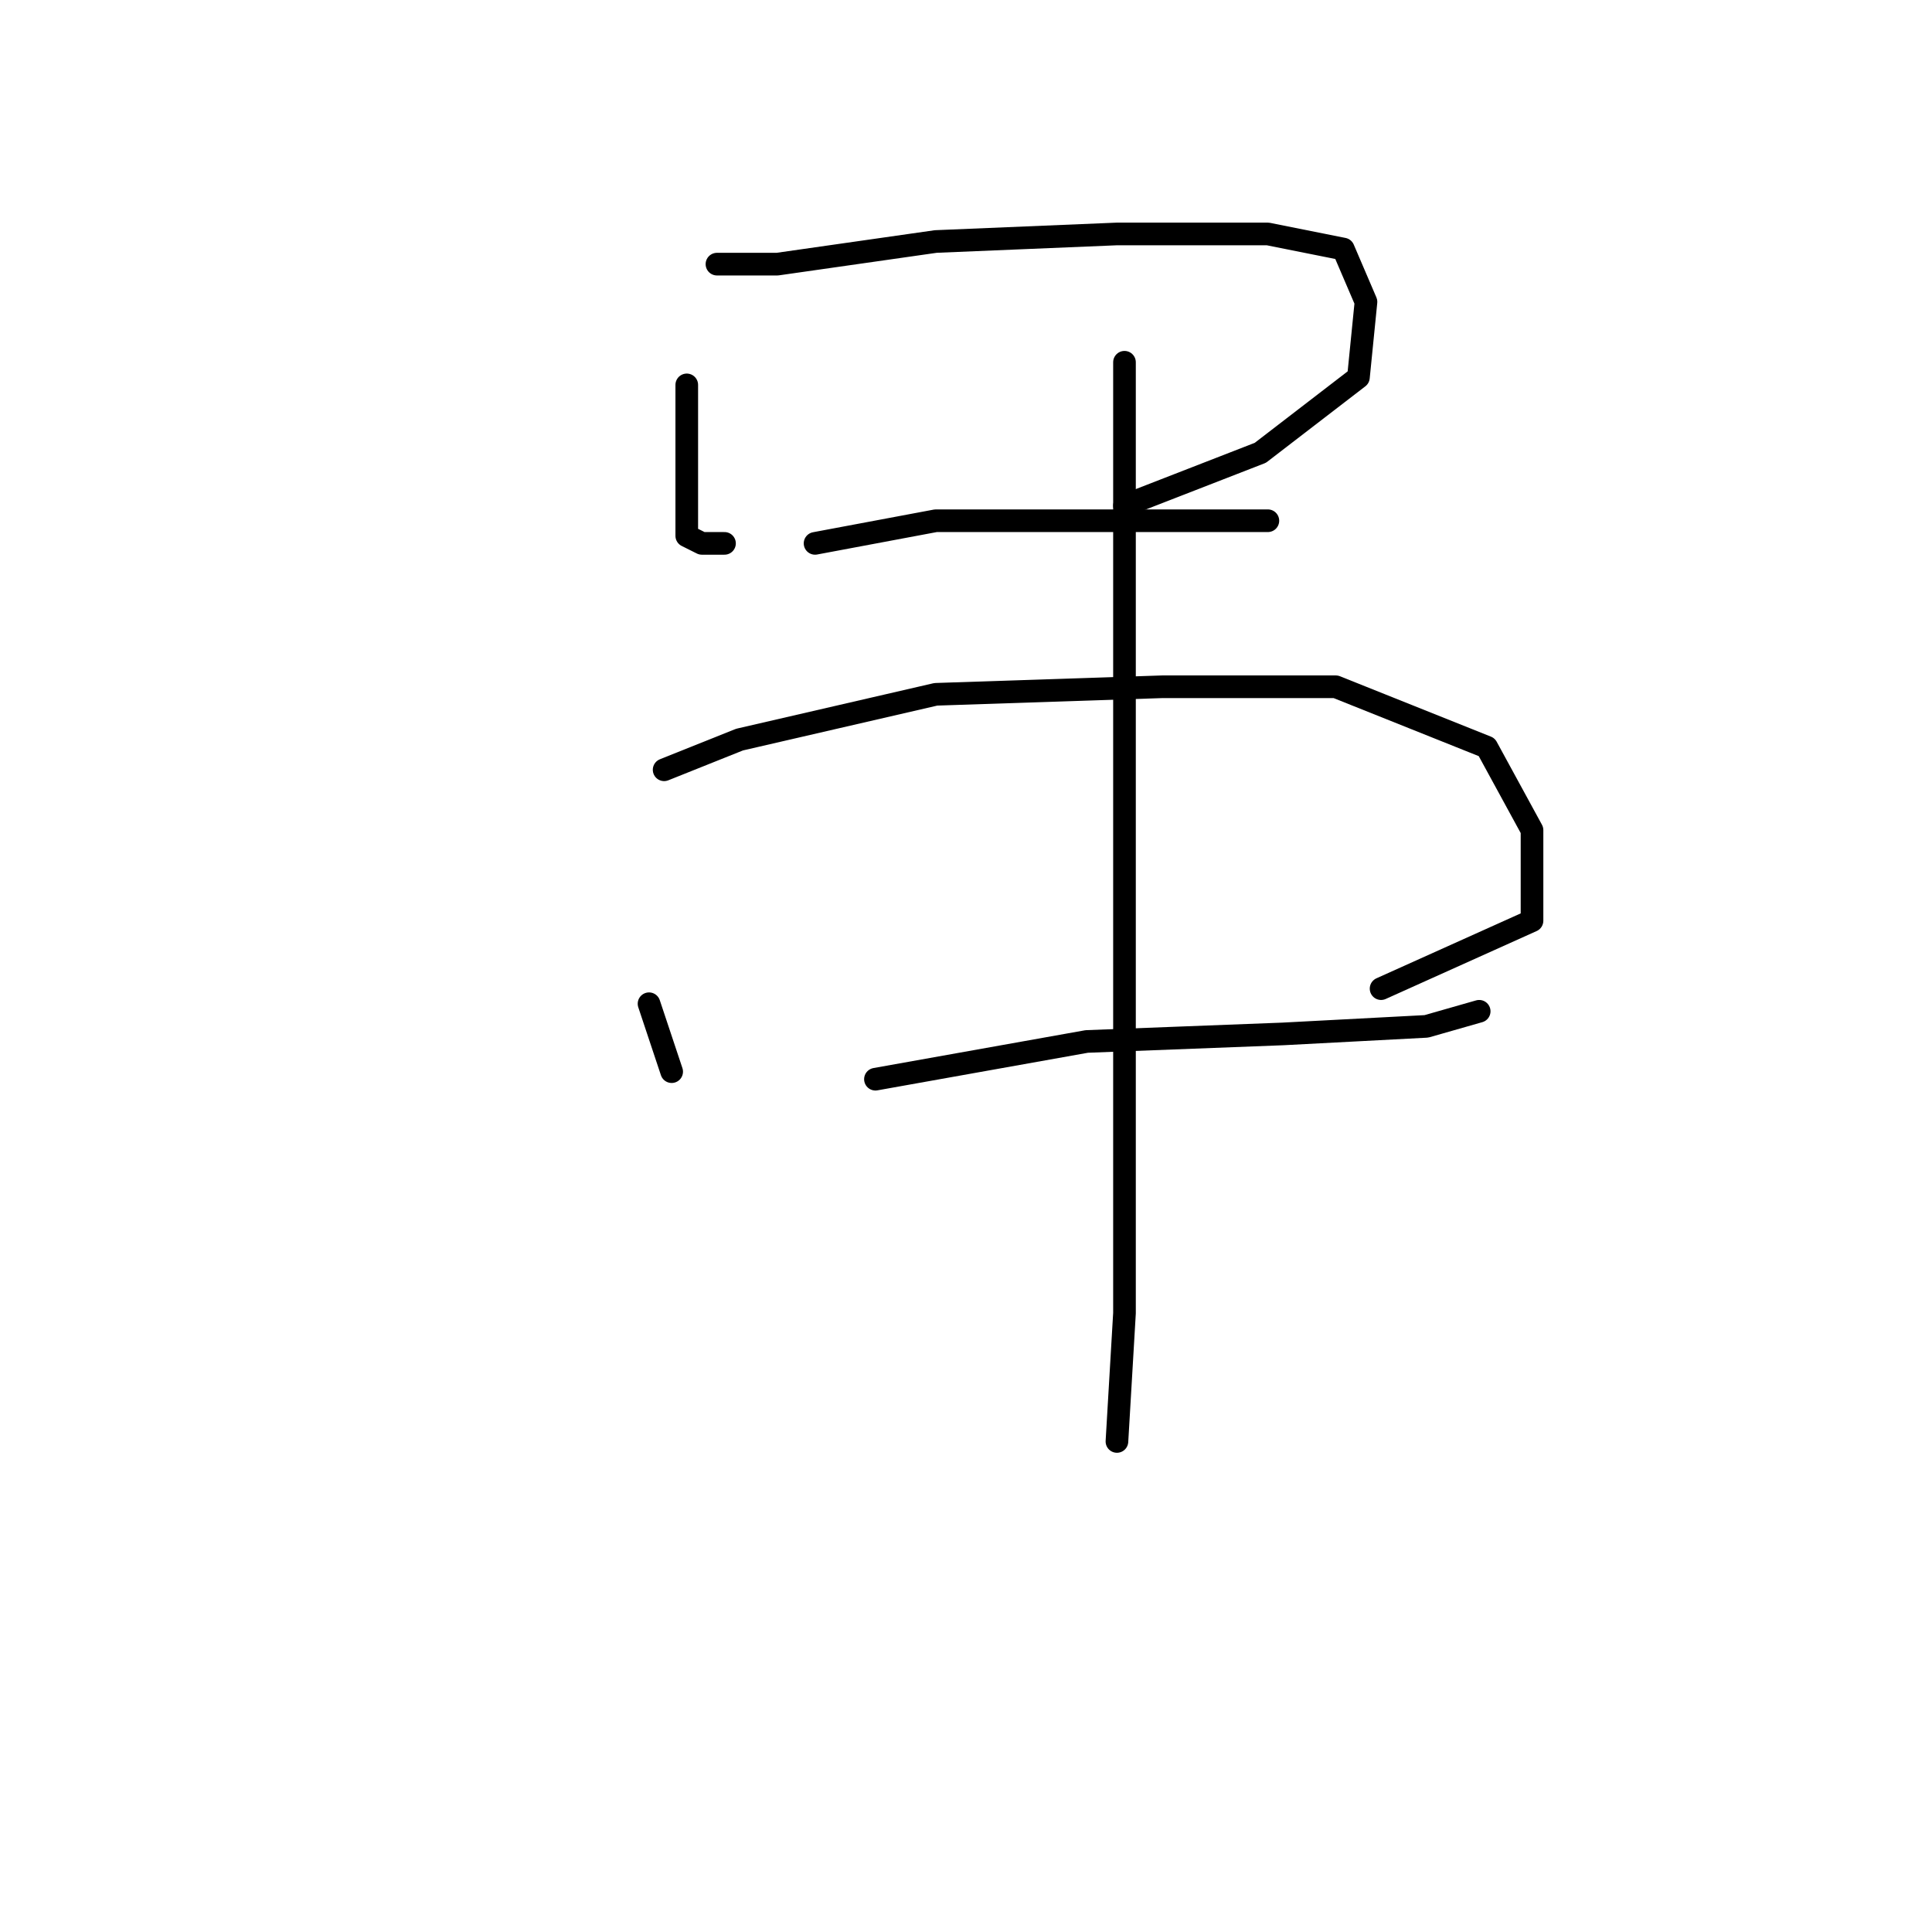<?xml version="1.0" standalone="no"?>
    <svg width="256" height="256" xmlns="http://www.w3.org/2000/svg" version="1.1">
    <polyline stroke="black" stroke-width="3" stroke-linecap="round" fill="transparent" stroke-linejoin="round" points="91 51 91 55 91 65 91 71 93 72 96 72 96 72 " />
        <polyline stroke="black" stroke-width="3" stroke-linecap="round" fill="transparent" stroke-linejoin="round" points="95 35 103 35 124 32 148 31 168 31 178 33 181 40 180 50 167 60 149 67 149 67 " />
        <polyline stroke="black" stroke-width="3" stroke-linecap="round" fill="transparent" stroke-linejoin="round" points="108 72 124 69 142 69 158 69 168 69 168 69 " />
        <polyline stroke="black" stroke-width="3" stroke-linecap="round" fill="transparent" stroke-linejoin="round" points="86 133 89 142 89 142 " />
        <polyline stroke="black" stroke-width="3" stroke-linecap="round" fill="transparent" stroke-linejoin="round" points="88 102 98 98 124 92 154 91 177 91 197 99 203 110 203 122 183 131 183 131 " />
        <polyline stroke="black" stroke-width="3" stroke-linecap="round" fill="transparent" stroke-linejoin="round" points="116 143 144 138 170 137 189 136 196 134 196 134 " />
        <polyline stroke="black" stroke-width="3" stroke-linecap="round" fill="transparent" stroke-linejoin="round" points="149 48 149 88 149 136 149 174 148 191 148 191 " />
        </svg>
